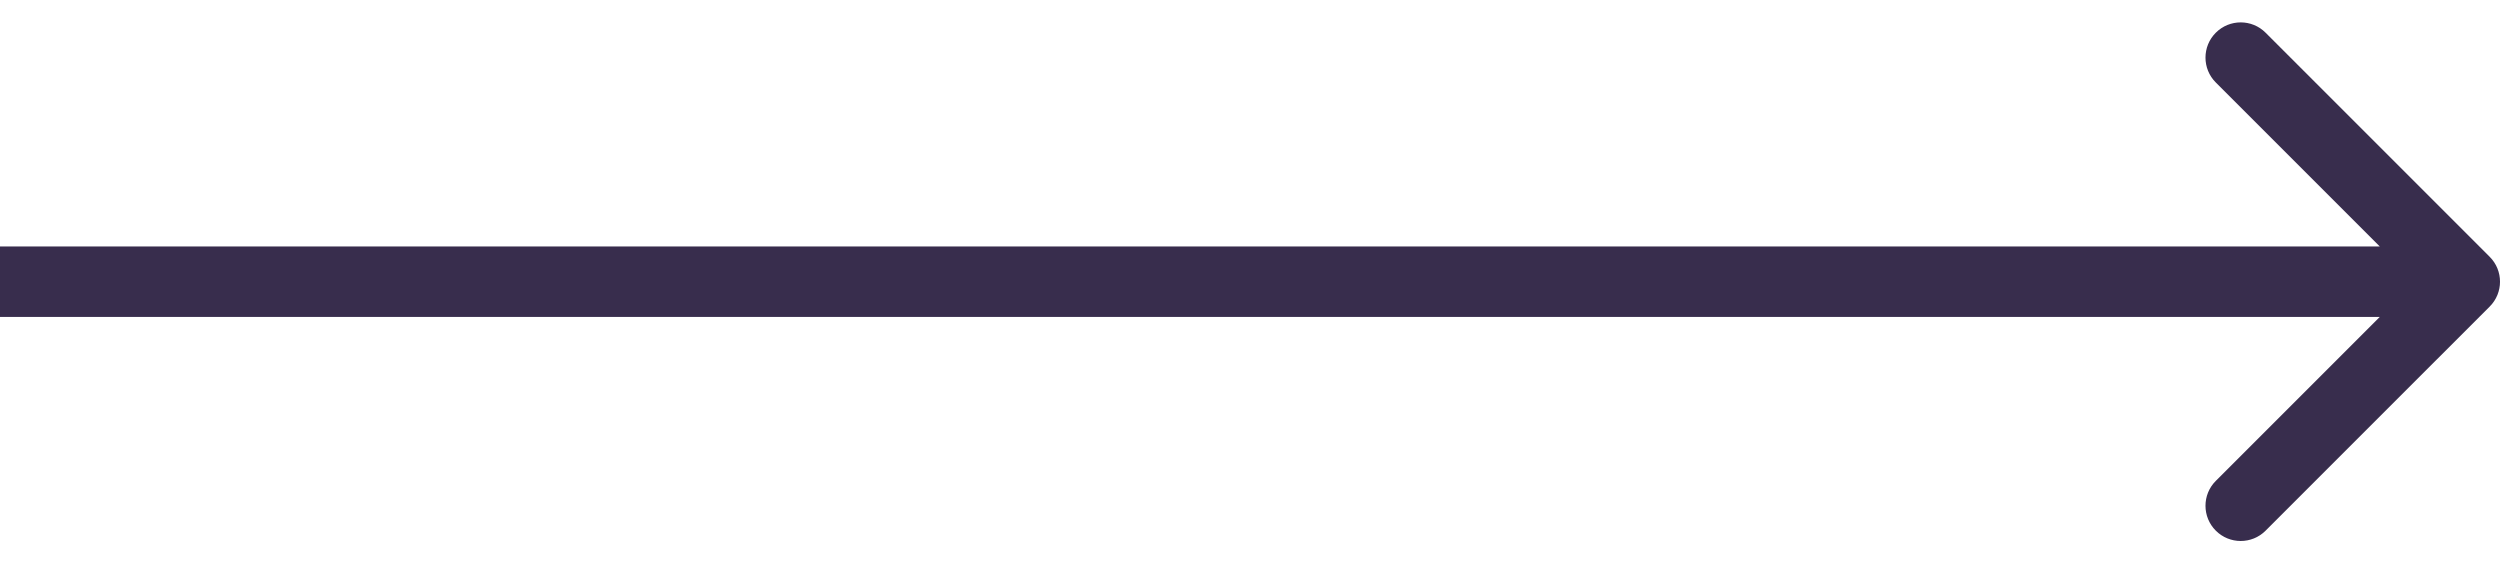 <svg width="71" height="16" viewBox="0 0 71 16" fill="none" xmlns="http://www.w3.org/2000/svg">
    <path d="M70.707 8.707C71.098 8.317 71.098 7.683 70.707 7.293L64.343 0.929C63.953 0.538 63.319 0.538 62.929 0.929C62.538 1.319 62.538 1.953 62.929 2.343L68.586 8L62.929 13.657C62.538 14.047 62.538 14.681 62.929 15.071C63.319 15.462 63.953 15.462 64.343 15.071L70.707 8.707ZM-8.4925e-08 9L70 9L70 7L8.4925e-08 7L-8.4925e-08 9Z" fill="#382D4D" />
</svg>
